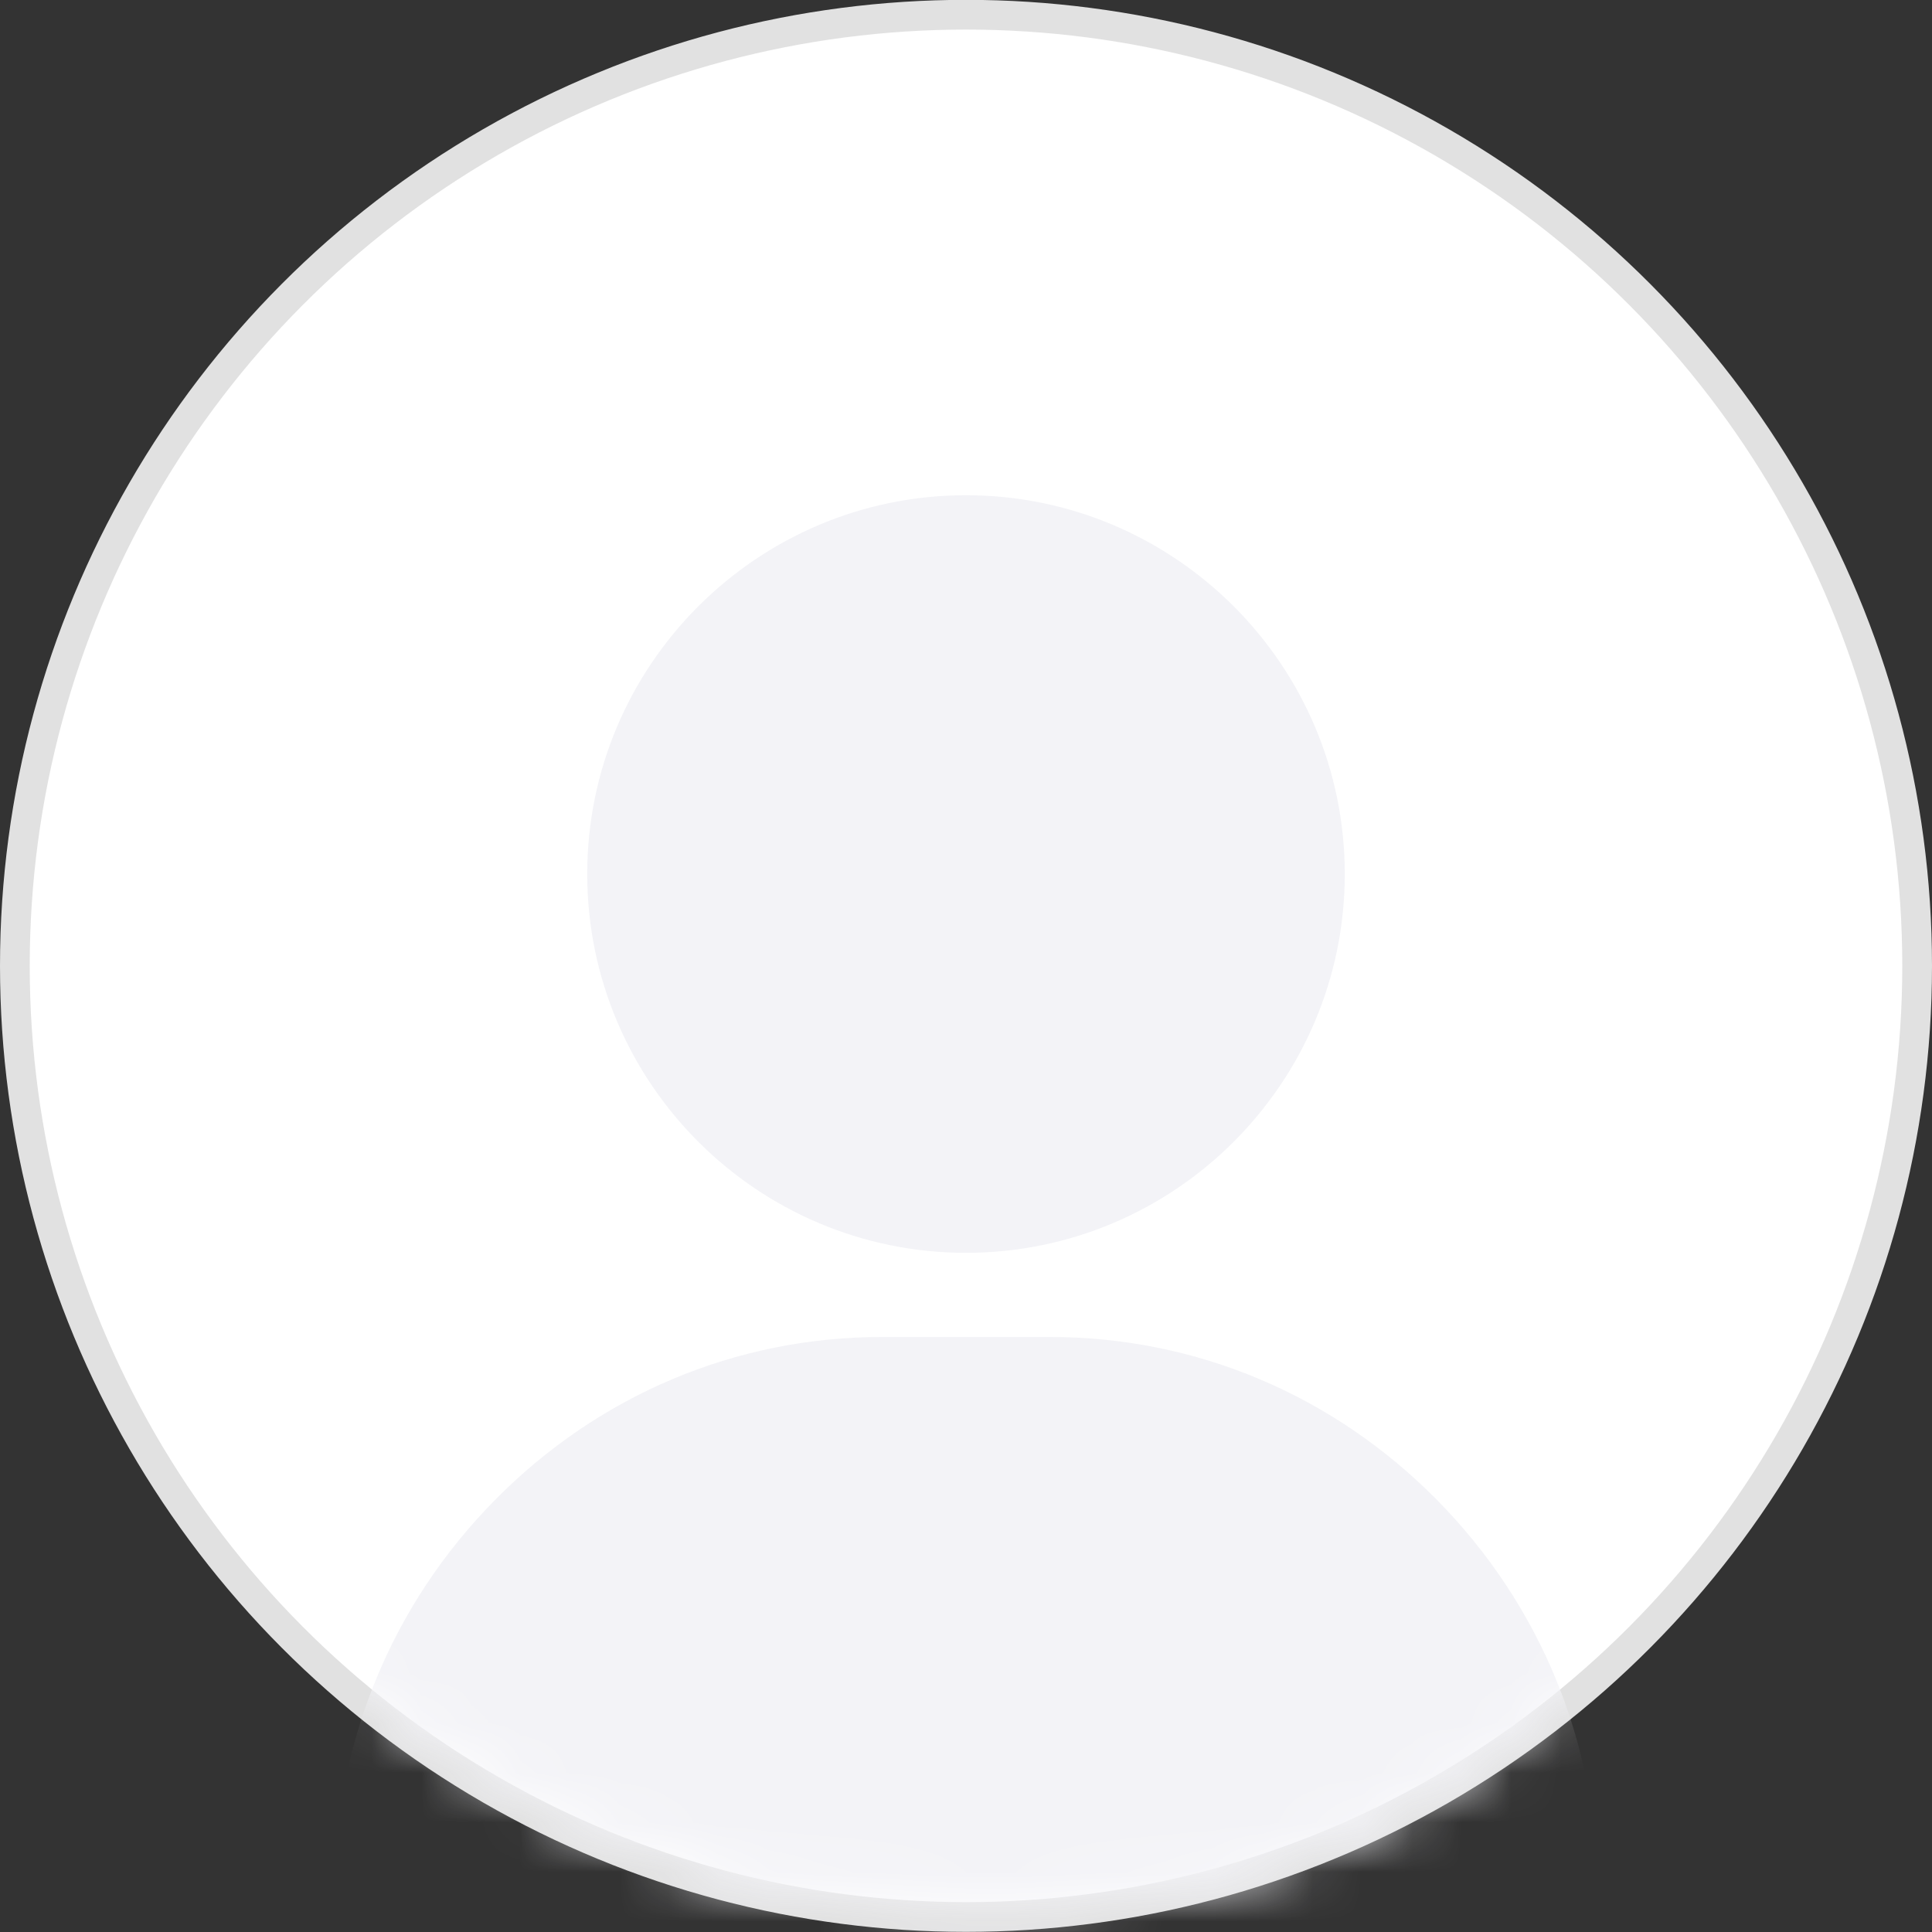 <svg xmlns="http://www.w3.org/2000/svg" fill="none" viewBox="0 0.72 39 39">
<rect x="0" y="0.72" width="39" height="39" fill="#333333" stroke="none"/>
<circle cx="19.5" cy="20.217" r="19.2" fill="white" stroke="#E1E1E1" stroke-width="0.6"/>
<mask id="mask0_411_1924" style="mask-type:alpha" maskUnits="userSpaceOnUse" x="0" y="0" width="38" height="40">
<path d="M37.7 19.717C37.7 24.899 35.968 29.843 32.771 33.416C29.58 36.983 24.917 39.198 19.014 38.917C8.666 38.424 0.3 30.042 0.3 19.717C0.3 9.389 8.672 1.017 19 1.017C29.328 1.017 37.7 9.389 37.7 19.717Z" fill="white" stroke="#E1E1E1" stroke-width="0.6"/>
</mask>
<g mask="url(#mask0_411_1924)">
<path d="M19.5 10.717C15.284 10.717 11.854 14.147 11.854 18.363C11.854 22.58 15.284 26.01 19.5 26.01C23.716 26.01 27.146 22.58 27.146 18.363C27.146 14.147 23.716 10.717 19.5 10.717Z" fill="#F3F3F7"/>
<path d="M29.014 31.005C26.92 28.88 24.145 27.709 21.199 27.709H17.801C14.855 27.709 12.08 28.88 9.986 31.005C7.903 33.12 6.756 35.912 6.756 38.867C6.756 39.336 7.136 39.717 7.605 39.717H31.395C31.864 39.717 32.244 39.336 32.244 38.867C32.244 35.912 31.097 33.12 29.014 31.005Z" fill="#F3F3F7"/>
</g>
</svg>